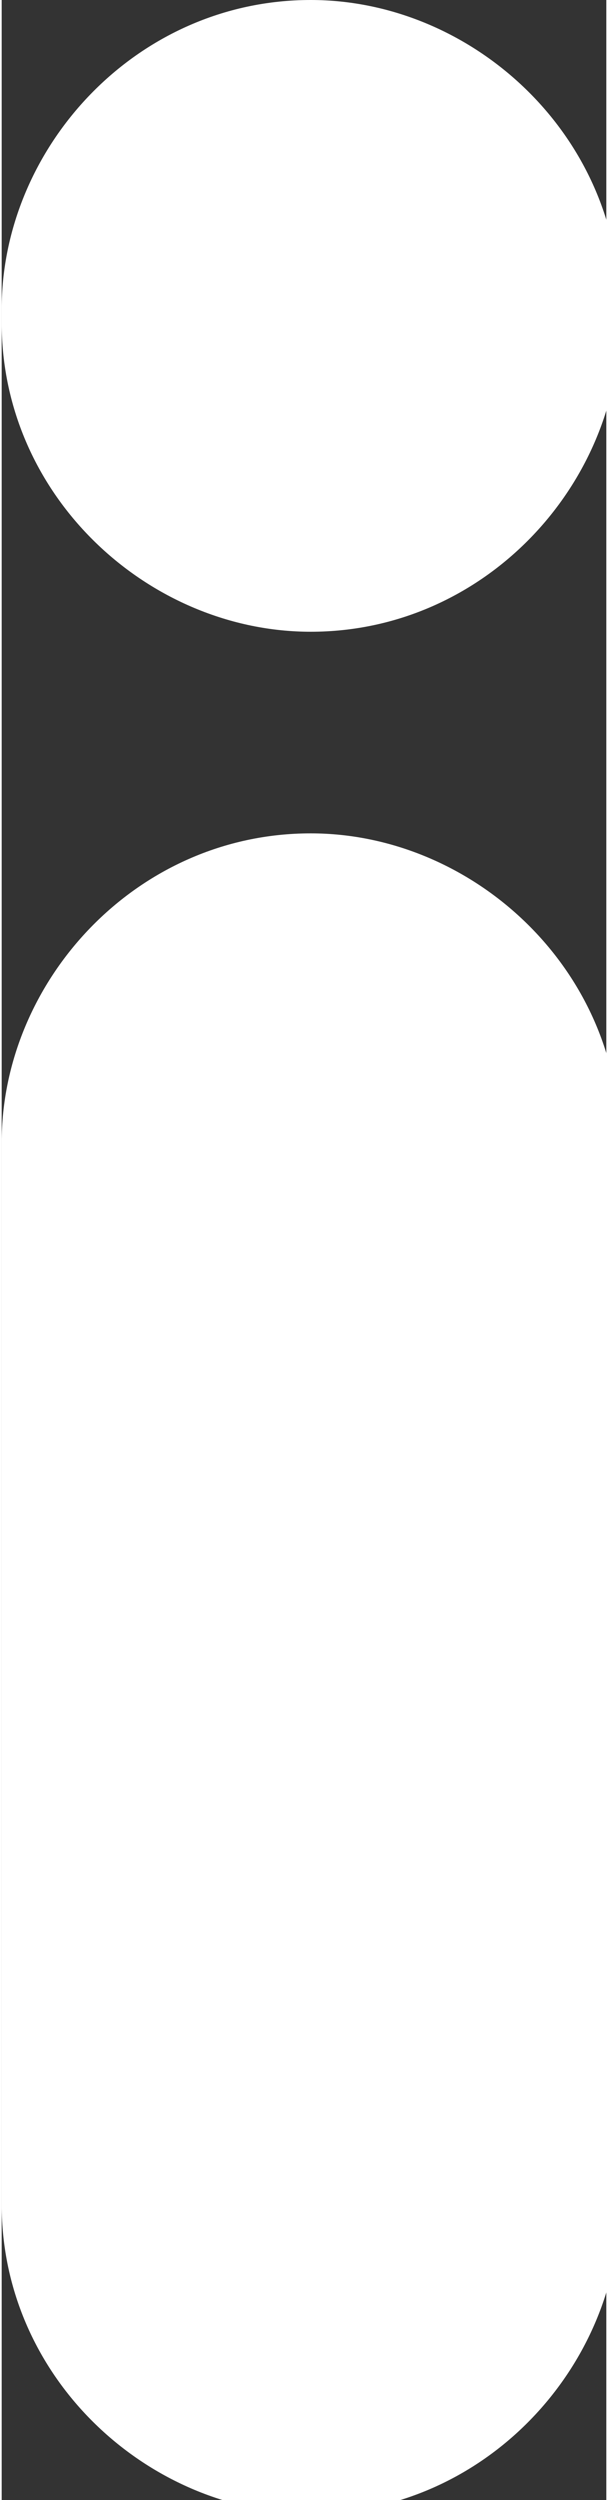 <?xml version="1.0" encoding="UTF-8"?>
<!DOCTYPE svg PUBLIC "-//W3C//DTD SVG 1.1//EN" "http://www.w3.org/Graphics/SVG/1.1/DTD/svg11.dtd">
<!-- Creator: CorelDRAW X6 -->
<svg xmlns="http://www.w3.org/2000/svg" xml:space="preserve" width="13.322mm" height="54.761mm" version="1.1" style="shape-rendering:geometricPrecision; text-rendering:geometricPrecision; image-rendering:optimizeQuality; fill-rule:evenodd; clip-rule:evenodd"
viewBox="0 0 45 186"
 xmlns:xlink="http://www.w3.org/1999/xlink">
 <rect x="0" y="0" width="45" height="186" fill="#333333" stroke="none"/>
 <defs>
  <style type="text/css">
   <![CDATA[
    .fil0 {fill:white}
   ]]>
  </style>
 </defs>
 <g id="Layer_x0020_1">
  <path class="fil0" d="M23 62l0 0c12,0 23,10 23,23l0 79c0,12 -10,23 -23,23l0 0c-12,0 -23,-10 -23,-23l0 -79c0,-12 10,-23 23,-23z"/>
  <path class="fil0" d="M23 0l0 0c12,0 23,10 23,23l0 1c0,12 -10,23 -23,23l0 0c-12,0 -23,-10 -23,-23l0 -1c0,-12 10,-23 23,-23z"/>
 </g>
</svg>
